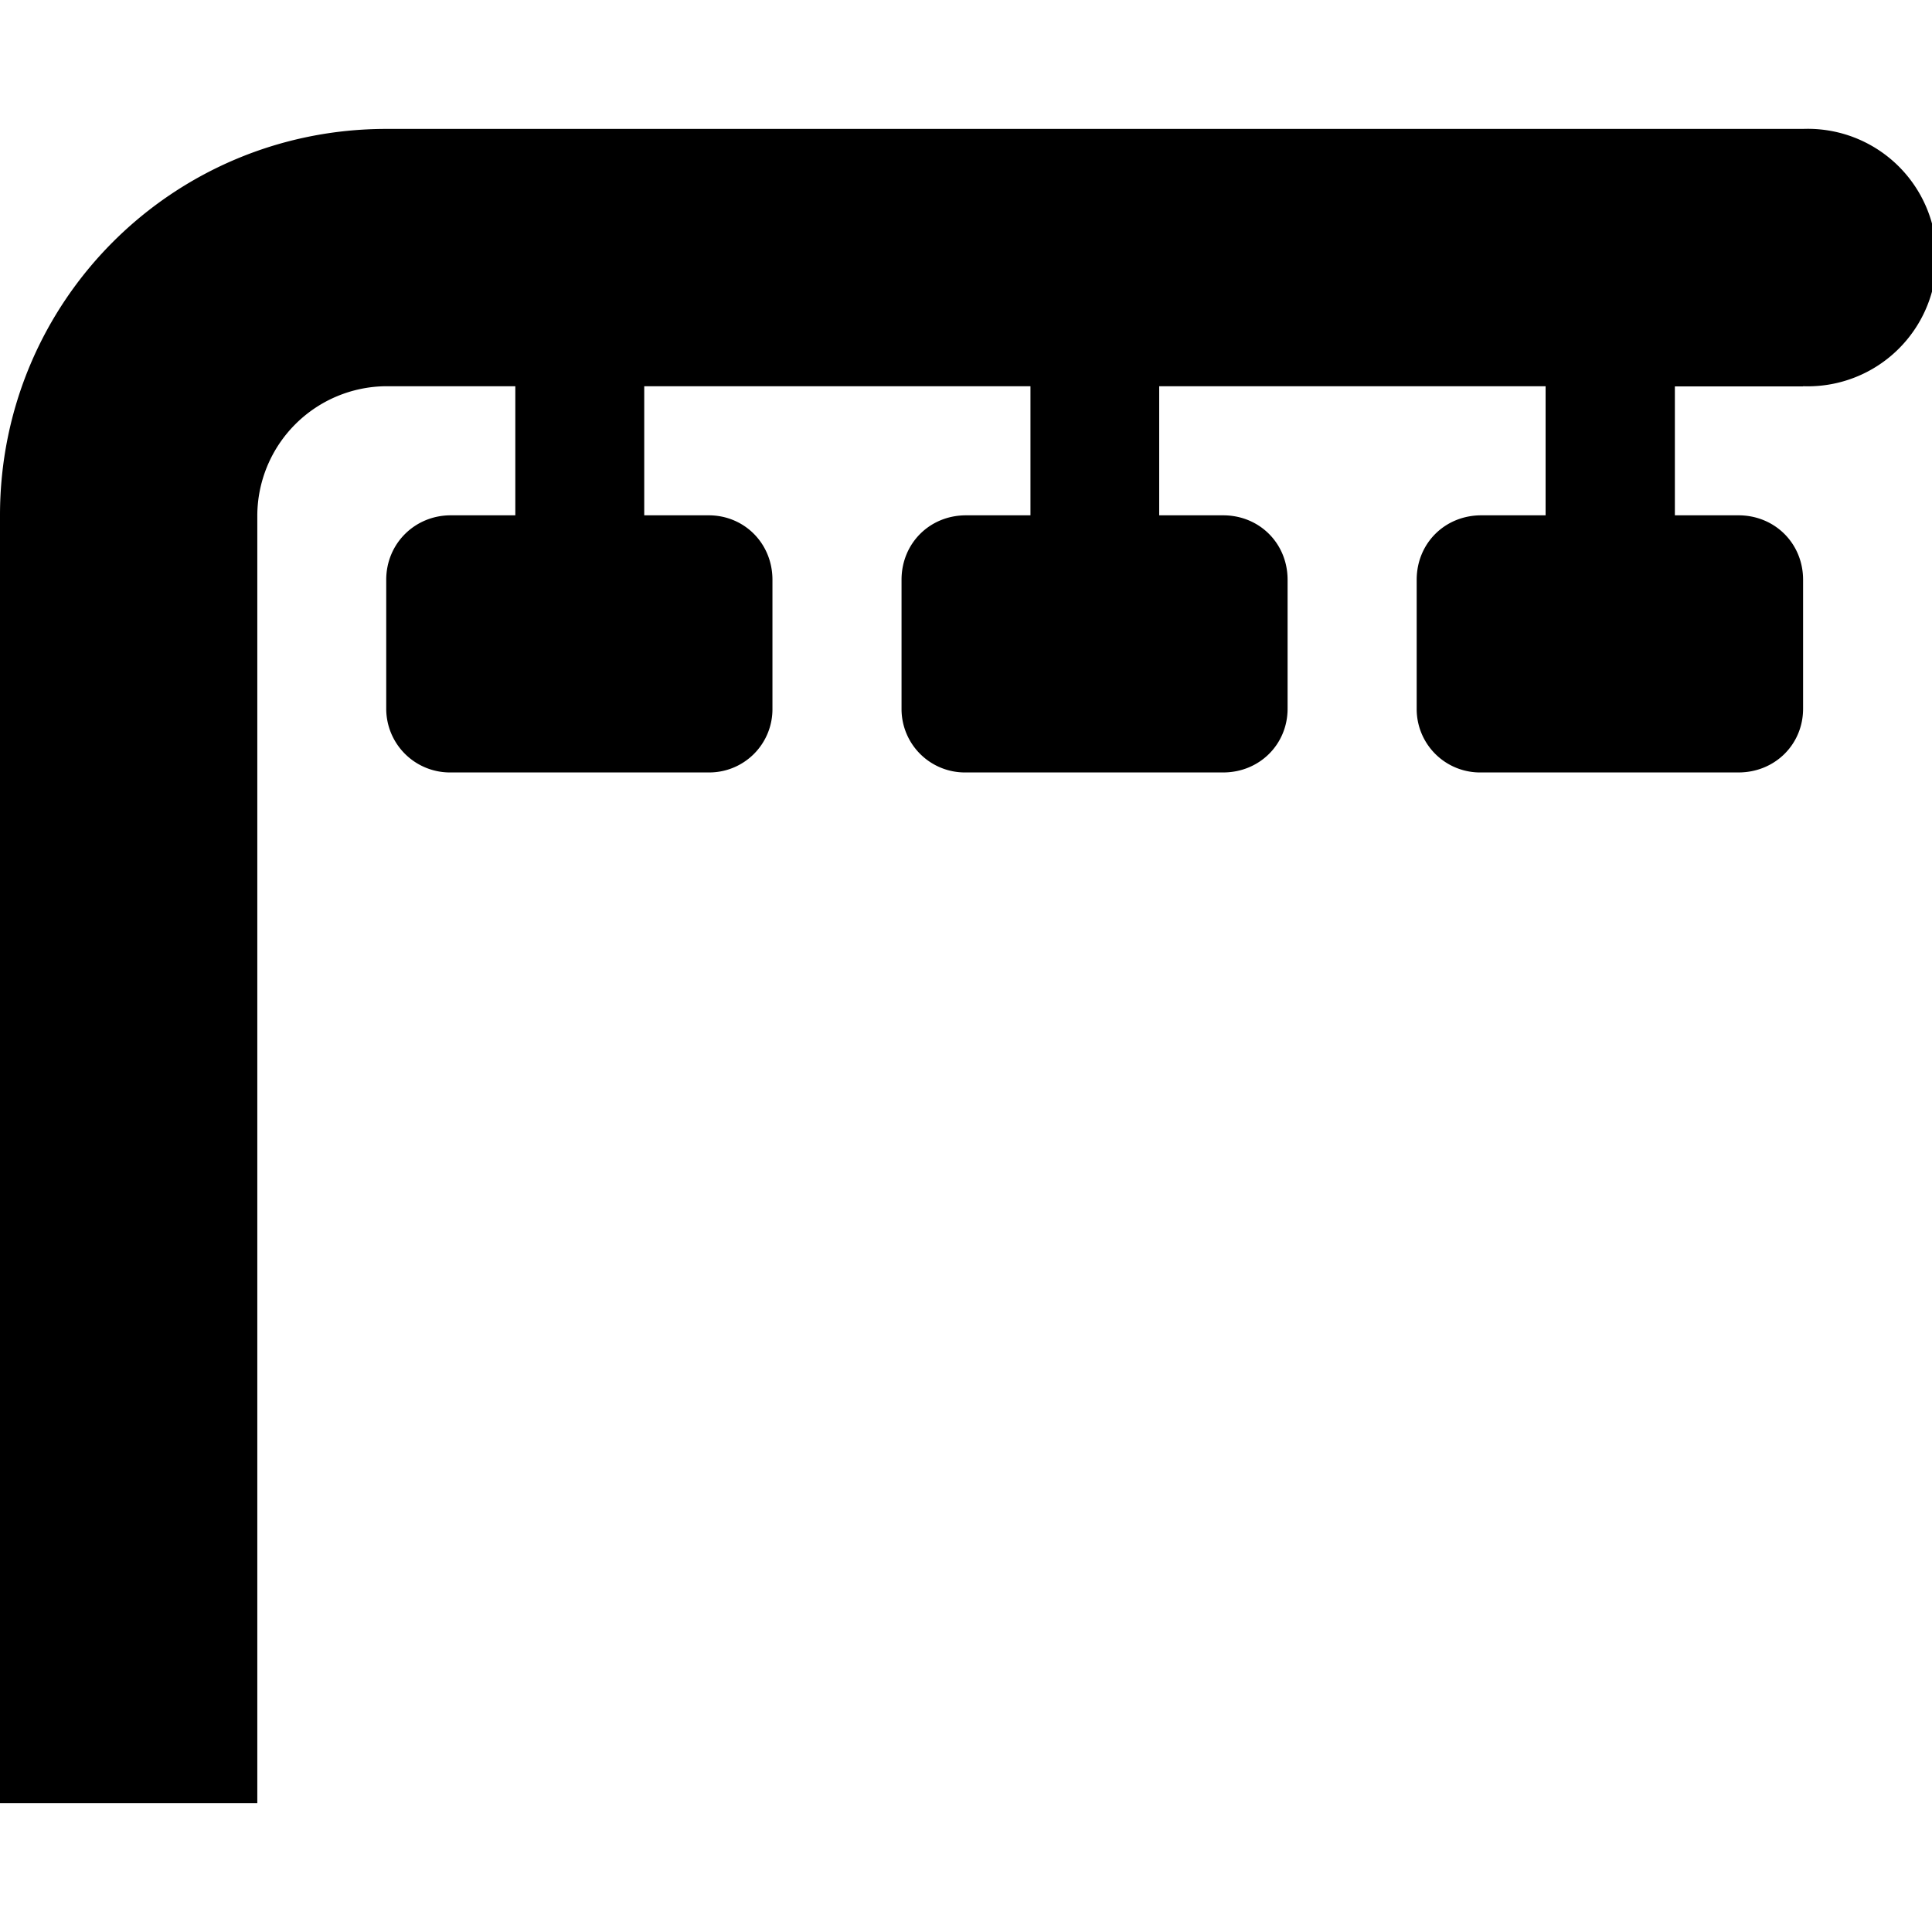 <svg xmlns="http://www.w3.org/2000/svg" width="11" height="11"><path style="stroke:none;fill-rule:nonzero;fill:#000;fill-opacity:1" d="M10.266 2.2h-.73v.734h.362c.207 0 .368.16.368.367v.734c0 .203-.16.363-.368.363H8.434a.361.361 0 0 1-.368-.363v-.734c0-.207.16-.367.368-.367H8.8v-.735H6.6v.735h.364c.207 0 .367.16.367.367v.734c0 .203-.16.363-.367.363H5.5a.361.361 0 0 1-.367-.363v-.734c0-.207.16-.367.367-.367h.367v-.735H3.668v.735h.367c.203 0 .363.16.363.367v.734a.36.36 0 0 1-.363.363H2.566a.363.363 0 0 1-.367-.363v-.734c0-.207.164-.367.367-.367h.368v-.735h-.735a.739.739 0 0 0-.734.735v7.332H0V2.934c0-1.22.984-2.2 2.2-2.2h8.066a.733.733 0 1 1 0 1.465zm0 0"/></svg>